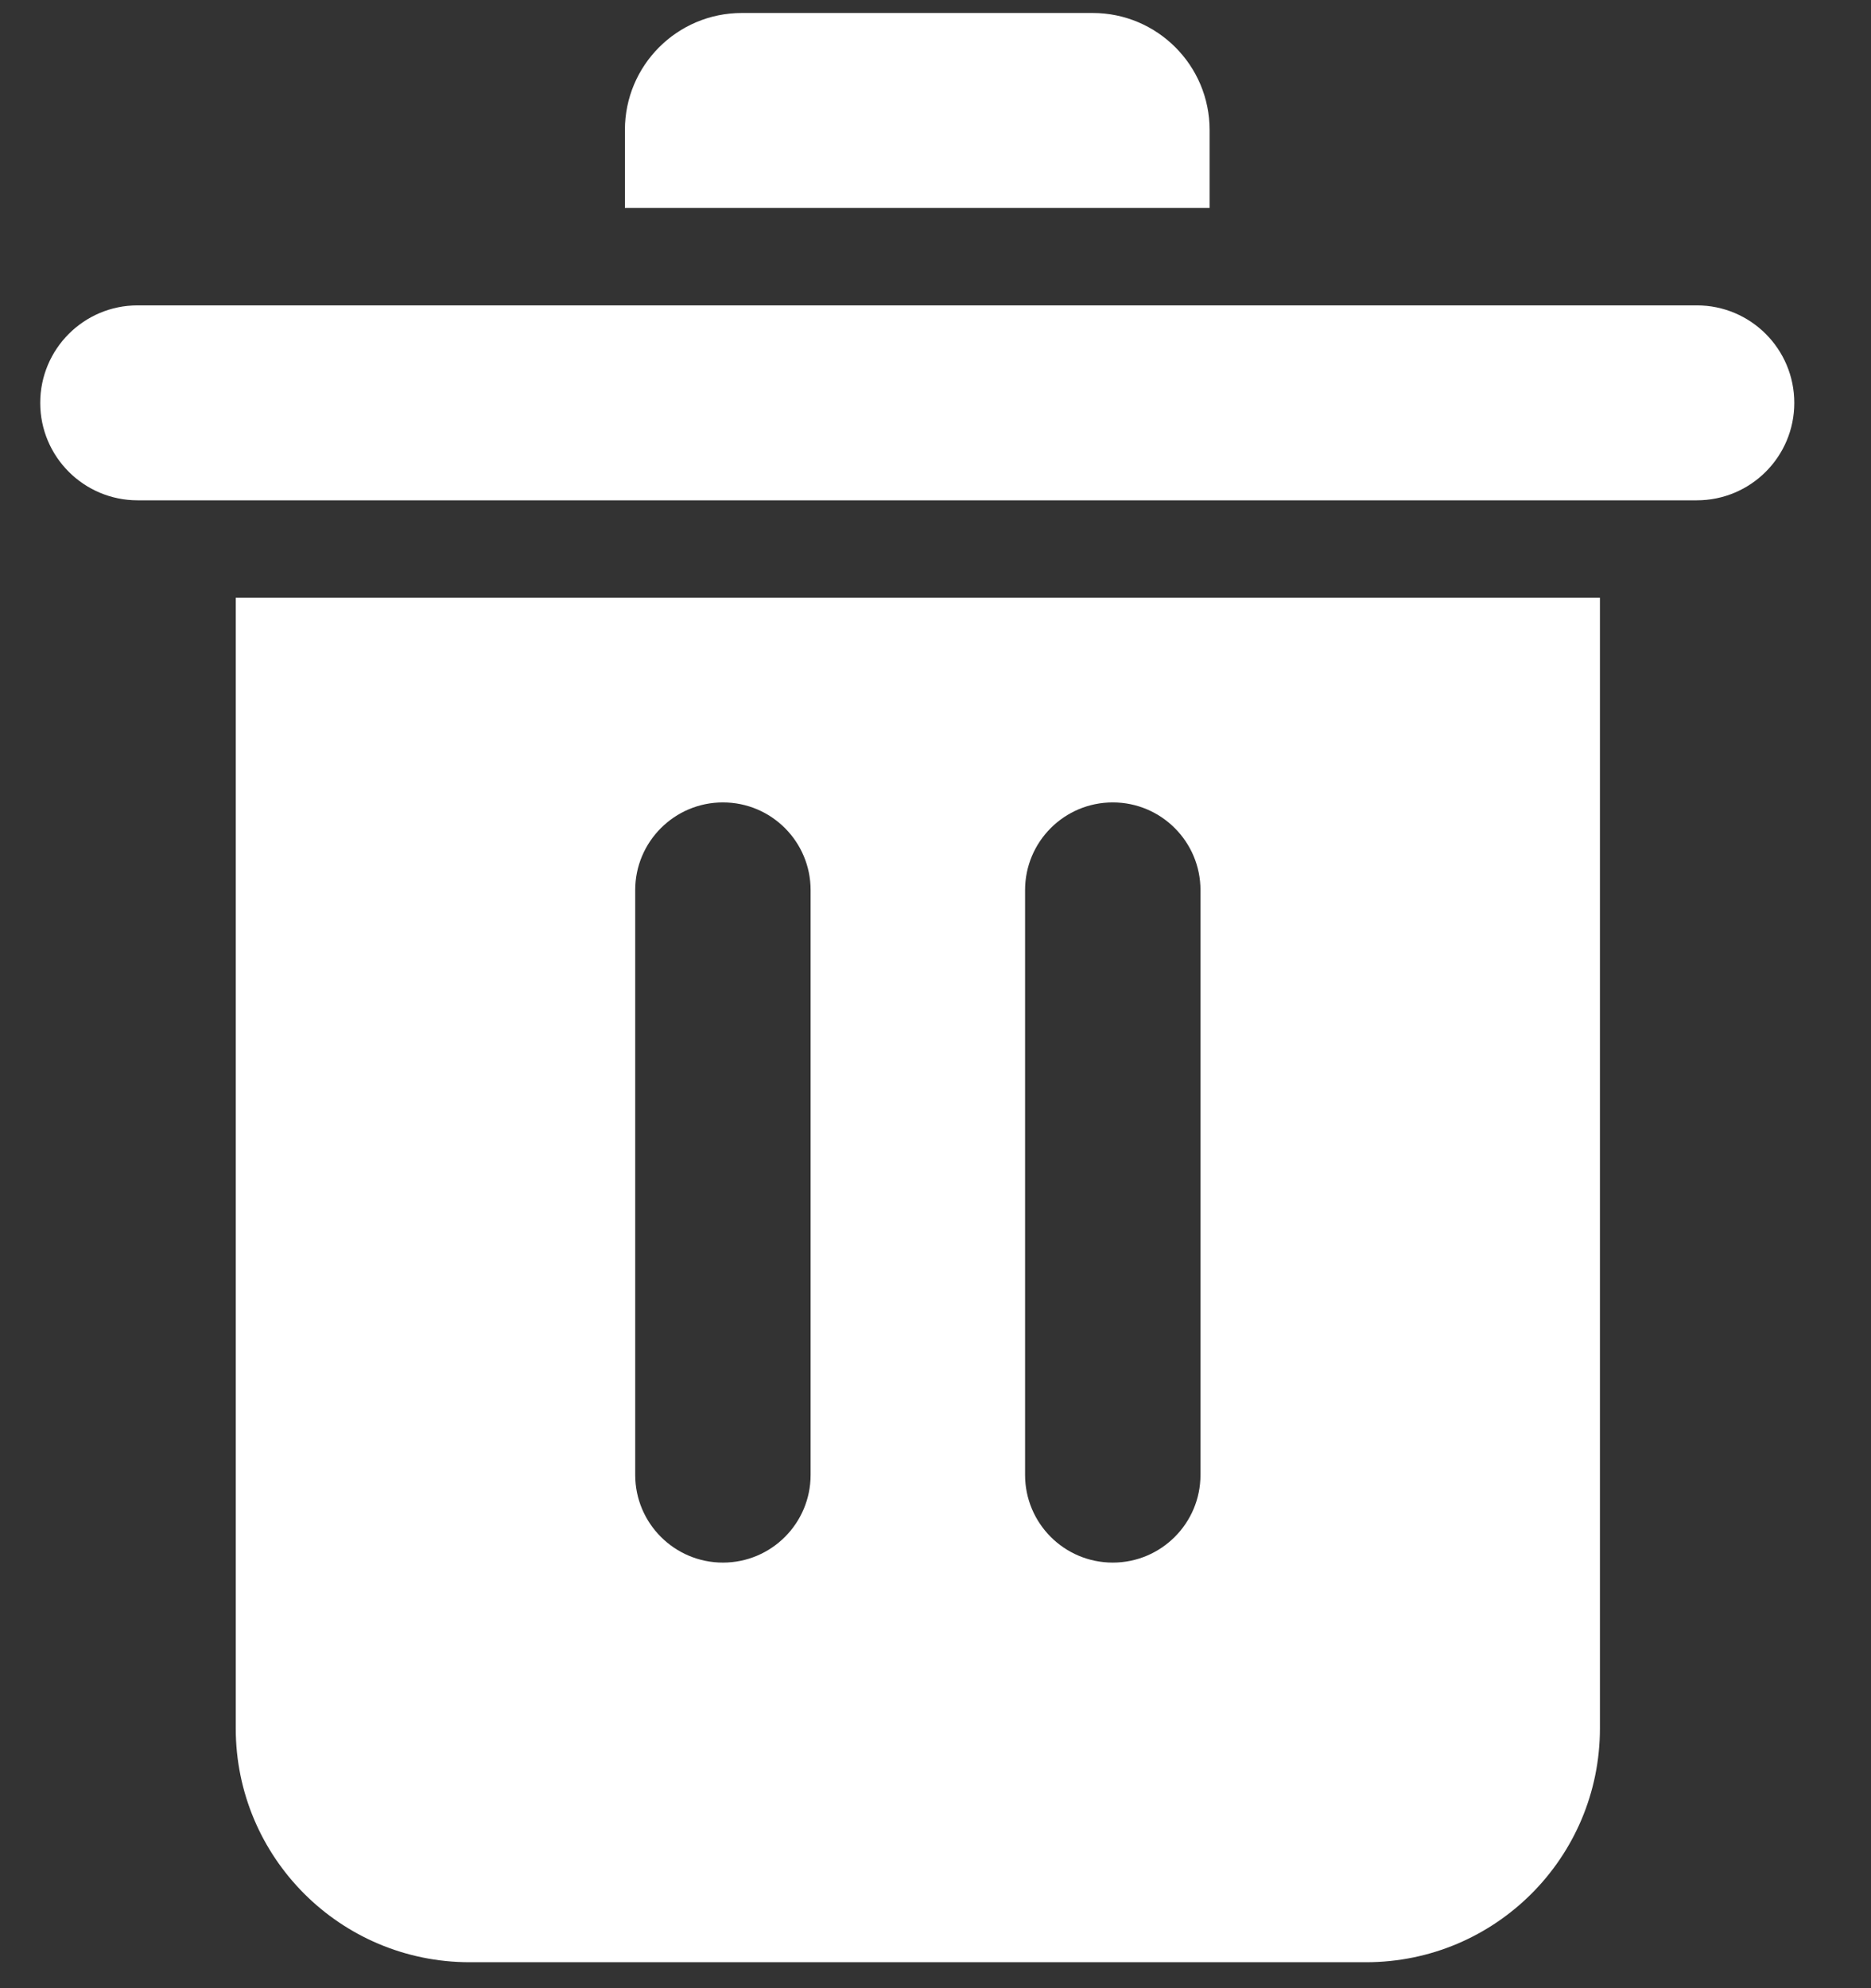 <svg width="16" height="17" viewBox="0 0 16 17" fill="none" xmlns="http://www.w3.org/2000/svg">
<rect x="0" y="0" width="16" height="17" fill="#333333" stroke="none"/>
<path fill-rule="evenodd" clip-rule="evenodd" d="M2.016 5.111H13.682V14.778C13.682 15.883 12.787 16.778 11.682 16.778H4.016C2.911 16.778 2.016 15.883 2.016 14.778V5.111ZM6.182 6.861C6.597 6.861 6.932 7.197 6.932 7.611V12.611C6.932 13.025 6.597 13.361 6.182 13.361C5.768 13.361 5.432 13.025 5.432 12.611V7.611C5.432 7.197 5.768 6.861 6.182 6.861ZM10.266 7.611C10.266 7.197 9.93 6.861 9.516 6.861C9.101 6.861 8.766 7.197 8.766 7.611V12.611C8.766 13.025 9.101 13.361 9.516 13.361C9.93 13.361 10.266 13.025 10.266 12.611V7.611Z" fill="white"/>
<path d="M5.344 1.111C5.344 0.559 5.791 0.111 6.344 0.111H9.344C9.896 0.111 10.344 0.559 10.344 1.111V1.778H5.344V1.111Z" fill="white"/>
<path d="M0.344 3.445C0.344 2.984 0.717 2.611 1.177 2.611H14.51C14.971 2.611 15.344 2.984 15.344 3.445C15.344 3.905 14.971 4.278 14.51 4.278H1.177C0.717 4.278 0.344 3.905 0.344 3.445Z" fill="white"/>
</svg>
